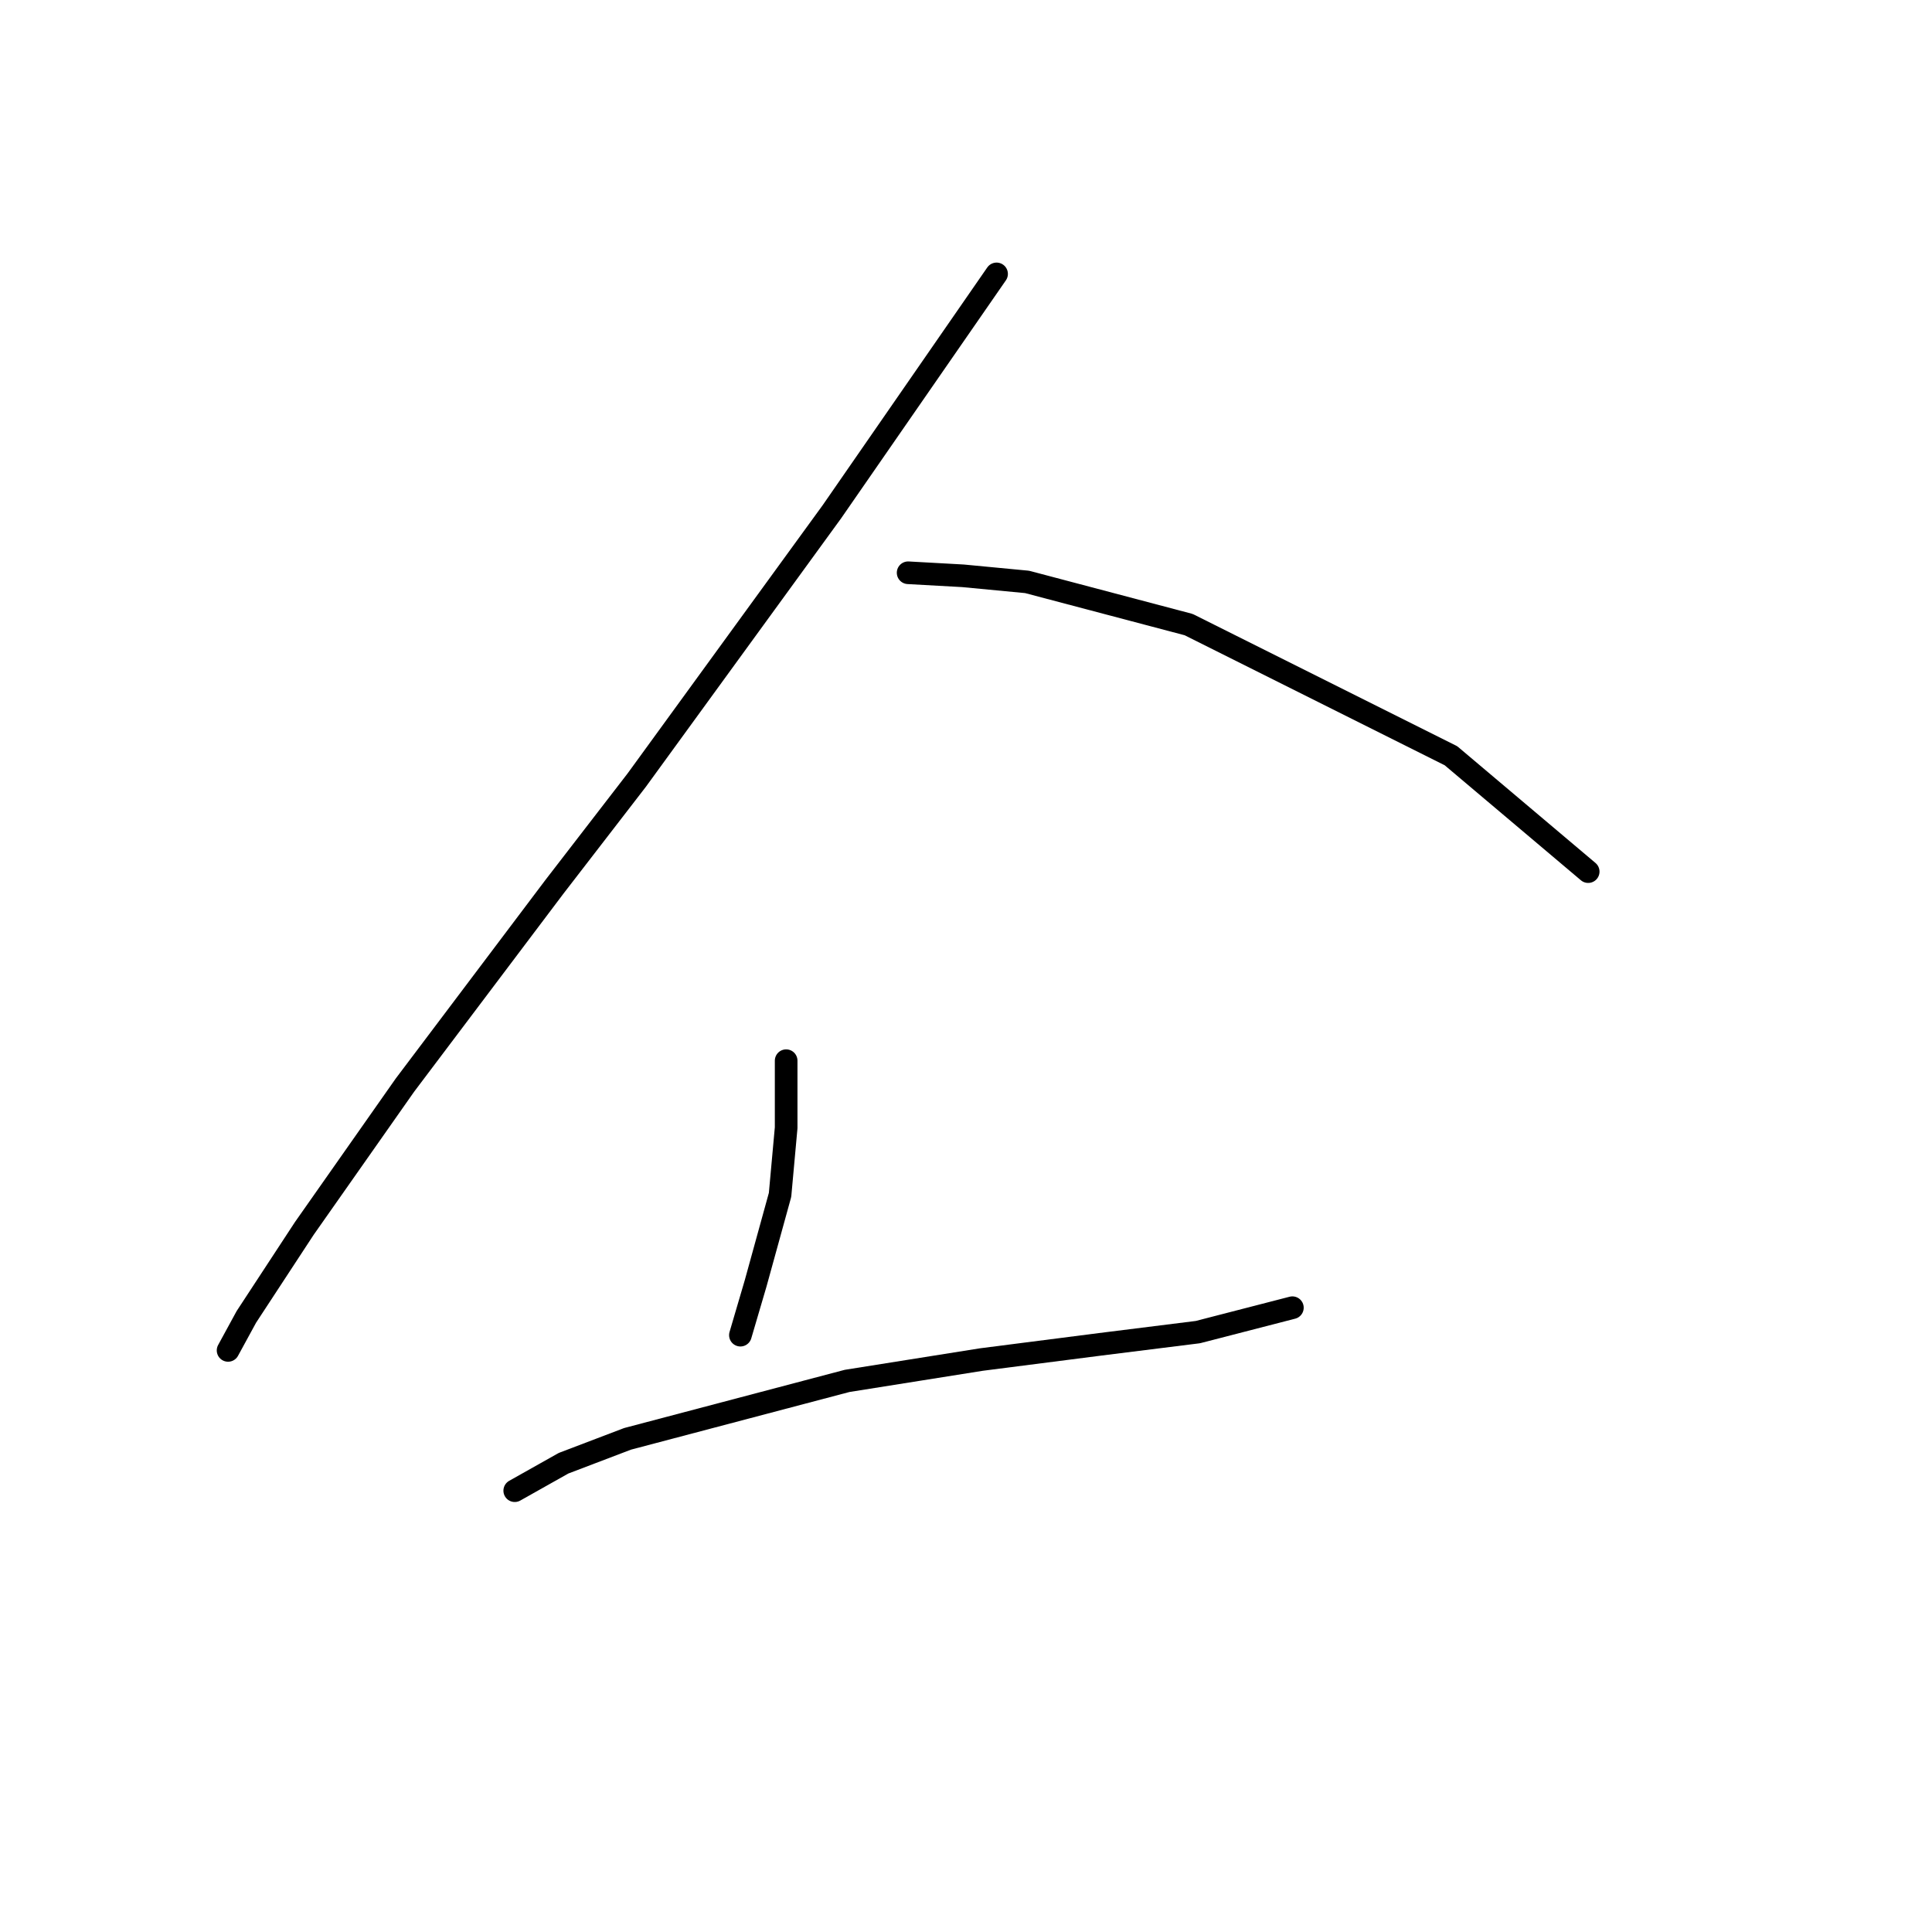 <?xml version="1.0" standalone="no"?>
    <svg width="256" height="256" xmlns="http://www.w3.org/2000/svg" version="1.1">
    <polyline stroke="black" stroke-width="3" stroke-linecap="round" fill="transparent" stroke-linejoin="round" points="132.051 36.294 110.23 67.813 84.369 103.372 73.459 117.515 53.659 143.78 40.324 162.772 32.646 174.49 30.222 178.935 30.222 178.935 " />
        <polyline stroke="black" stroke-width="3" stroke-linecap="round" fill="transparent" stroke-linejoin="round" points="120.332 75.894 127.606 76.298 136.092 77.106 157.508 82.764 192.259 100.139 210.443 115.494 210.443 115.494 " />
        <polyline stroke="black" stroke-width="3" stroke-linecap="round" fill="transparent" stroke-linejoin="round" points="104.169 140.547 104.169 149.437 103.361 158.327 100.128 170.045 98.108 176.915 98.108 176.915 " />
        <polyline stroke="black" stroke-width="3" stroke-linecap="round" fill="transparent" stroke-linejoin="round" points="68.206 197.523 74.671 193.886 83.157 190.654 112.251 182.976 130.03 180.148 145.79 178.127 158.72 176.511 171.247 173.278 171.247 173.278 " />
        </svg>